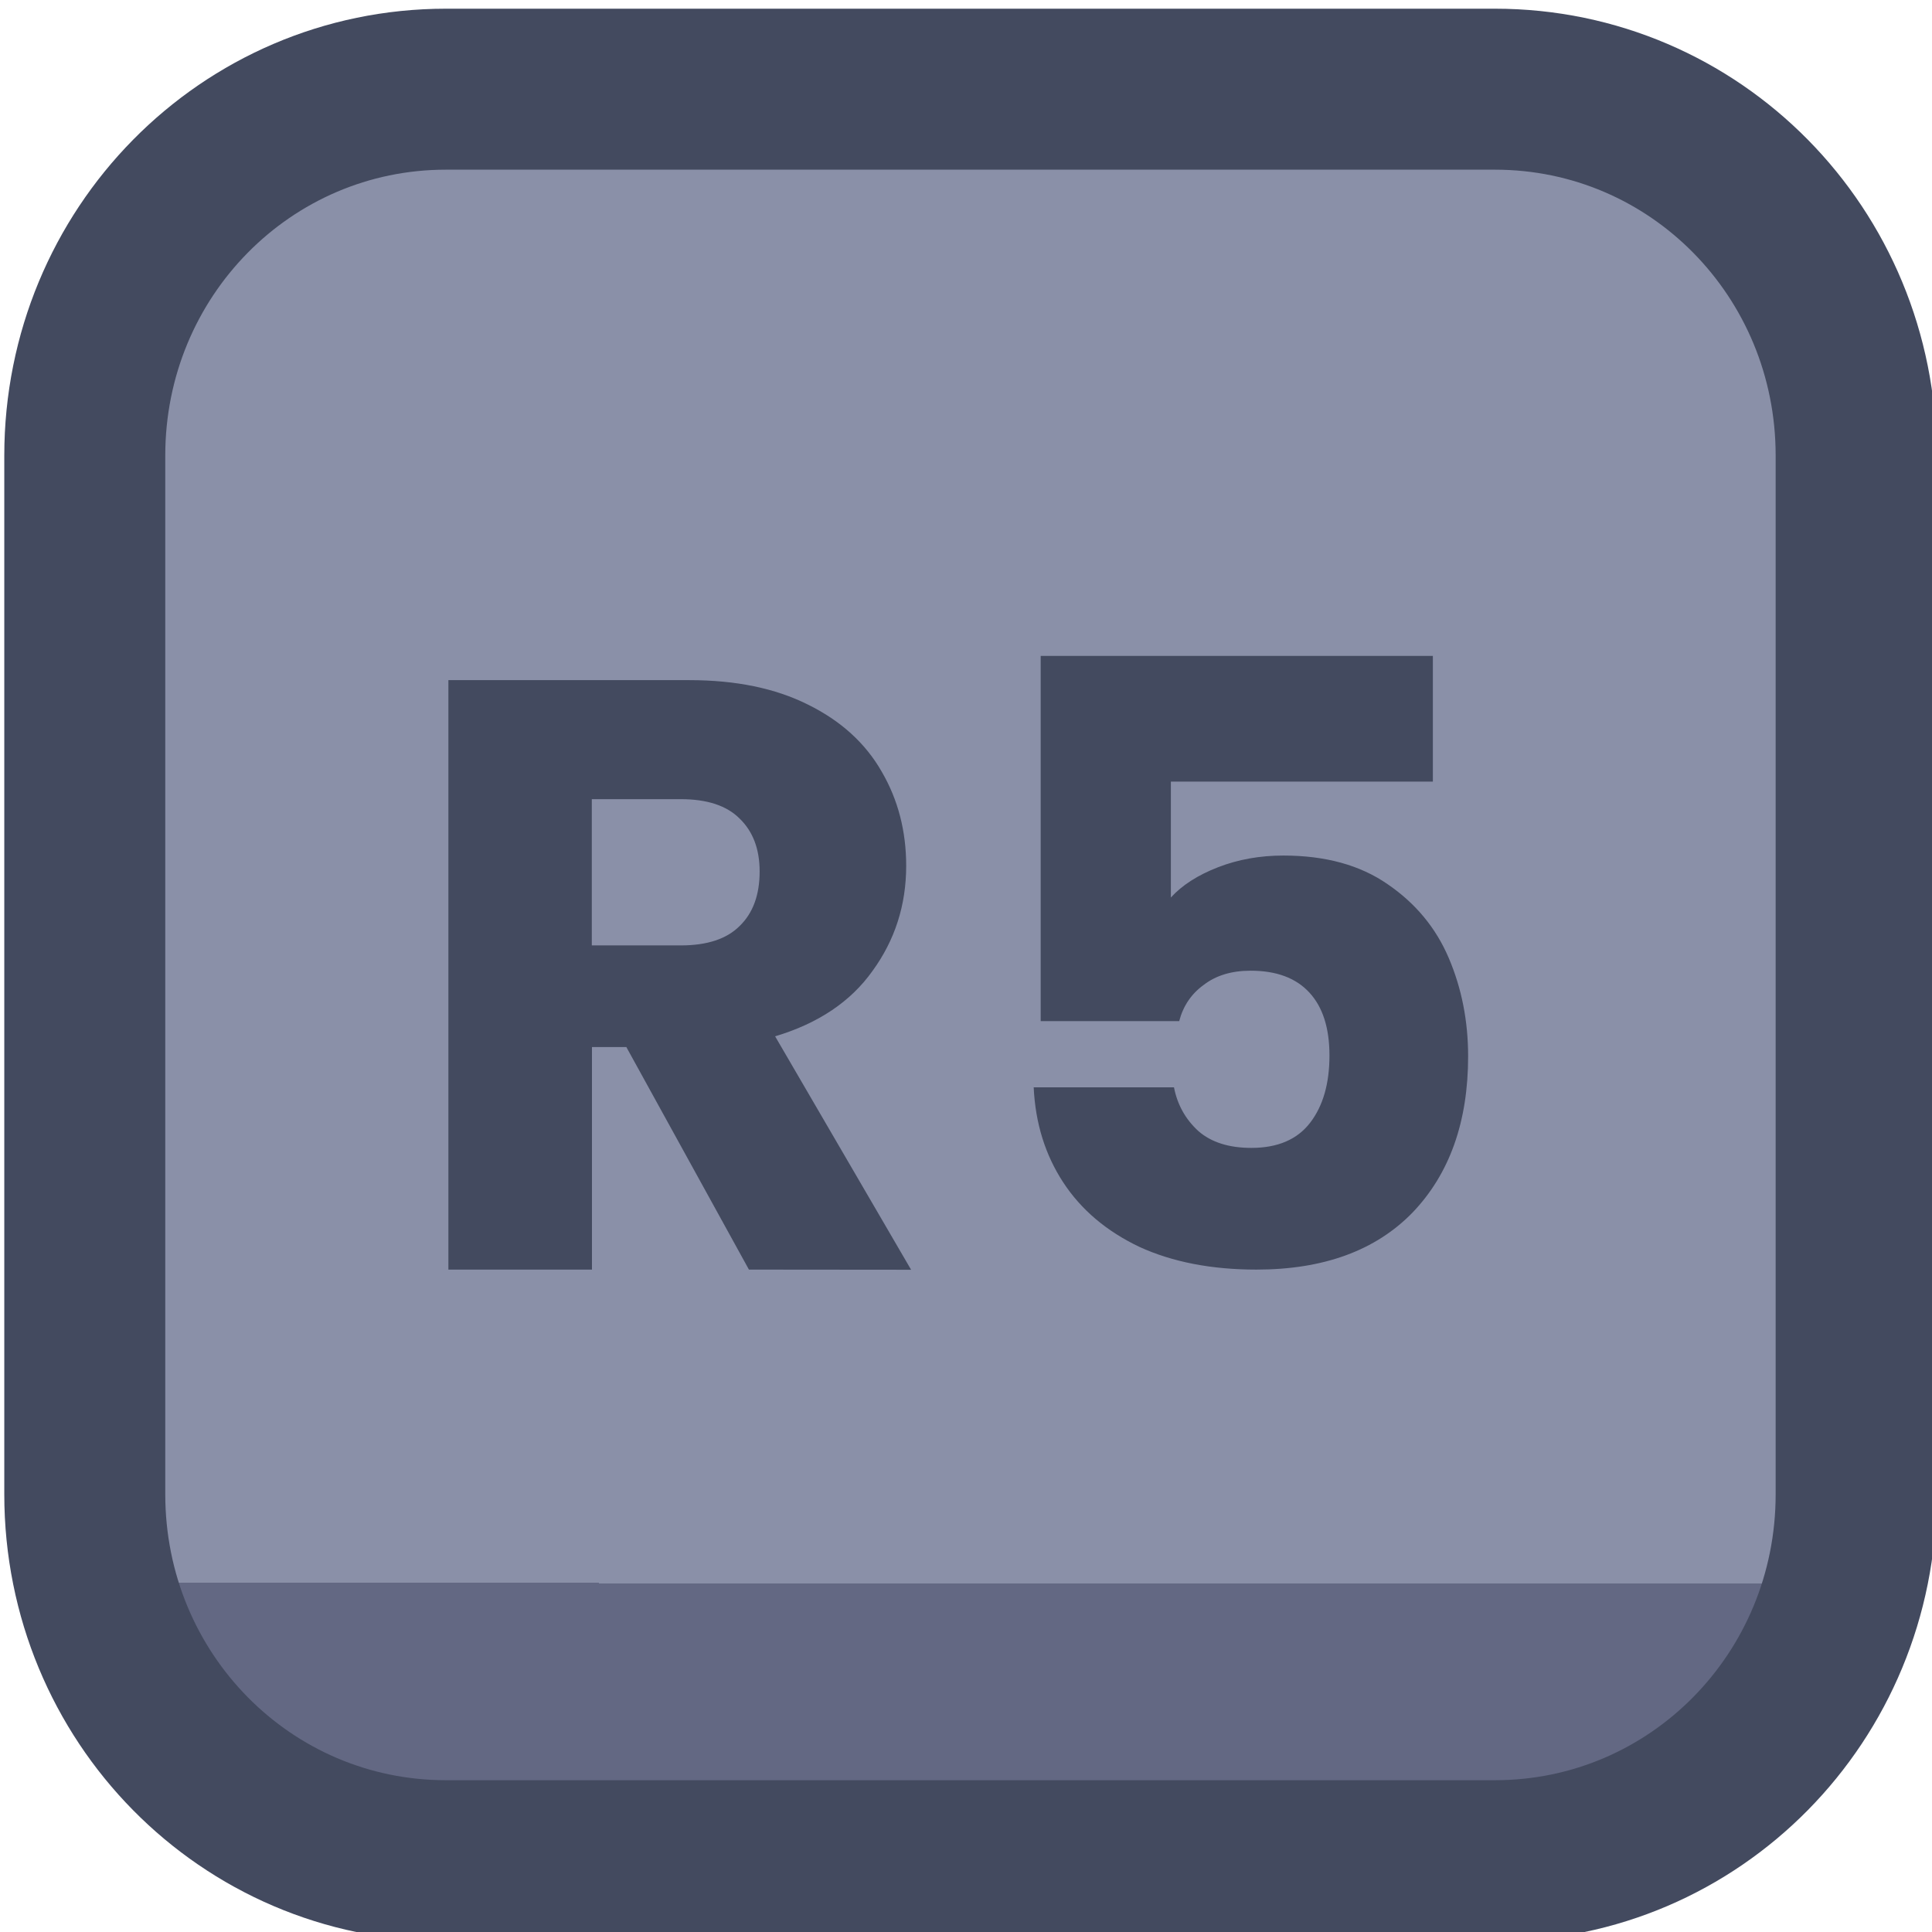 <?xml version="1.0" encoding="UTF-8" standalone="no"?>
<!-- Created with Inkscape (http://www.inkscape.org/) -->

<svg
   width="48"
   height="48"
   viewBox="0 0 12.7 12.7"
   version="1.1"
   id="svg1"
   xml:space="preserve"
   xmlns:xlink="http://www.w3.org/1999/xlink"
   xmlns="http://www.w3.org/2000/svg"
   xmlns:svg="http://www.w3.org/2000/svg"><defs
     id="defs1"><linearGradient
       id="linearGradient89"><stop
         style="stop-color:#434a5f;stop-opacity:1;"
         offset="1"
         id="stop89" /><stop
         style="stop-color:#434a5f;stop-opacity:1;"
         offset="1"
         id="stop90" /></linearGradient><linearGradient
       id="linearGradient1-1"><stop
         style="stop-color:#434a5f;stop-opacity:1;"
         offset="1"
         id="stop3" /><stop
         style="stop-color:#434a5f;stop-opacity:1;"
         offset="1"
         id="stop4" /></linearGradient><linearGradient
       id="linearGradient2"><stop
         style="stop-color:#8a90a8;stop-opacity:1"
         offset="0.688"
         id="stop39" /><stop
         style="stop-color:#636883;stop-opacity:1;"
         offset="0.688"
         id="stop40" /></linearGradient><linearGradient
       xlink:href="#linearGradient2"
       id="linearGradient935"
       gradientUnits="userSpaceOnUse"
       gradientTransform="matrix(0.952,0,0,0.952,32.462,58.088)"
       x1="105.975"
       y1="212.459"
       x2="105.974"
       y2="218.712" /><linearGradient
       xlink:href="#linearGradient1-1"
       id="linearGradient374"
       x1="126.856"
       y1="260.35"
       x2="139.844"
       y2="260.35"
       gradientUnits="userSpaceOnUse" /><linearGradient
       xlink:href="#linearGradient89"
       id="linearGradient742"
       x1="129.841"
       y1="260.268"
       x2="136.696"
       y2="260.268"
       gradientUnits="userSpaceOnUse" /></defs><g
     id="layer5"
     style="display:inline"
     transform="translate(-101.6,-317.5)"><g
       id="g935"
       transform="matrix(0.978,0,0,0.978,-22.437,69.286)"
       style="display:inline;stroke-width:1.023"><path
         id="rect935"
         style="display:inline;fill:url(#linearGradient935);stroke:url(#linearGradient374);stroke-width:1.082;stroke-linecap:square;stroke-linejoin:round;stroke-miterlimit:2.66;paint-order:fill markers stroke"
         d="m 129.825,254.397 h 7.05 c 1.345,0 2.428,1.098 2.428,2.463 v 6.981 c 0,1.364 -1.083,2.463 -2.428,2.463 h -7.05 c -1.345,0 -2.428,-1.098 -2.428,-2.463 v -6.981 c 0,-1.364 1.083,-2.463 2.428,-2.463 z" /><path
         d="m 131.861,262.331 -0.824,-1.496 h -0.231 v 1.496 h -0.965 v -3.962 h 1.62 q 0.468,0 0.796,0.164 0.333,0.164 0.497,0.452 0.164,0.282 0.164,0.632 0,0.395 -0.226,0.706 -0.22,0.31 -0.655,0.44 l 0.914,1.569 z m -1.056,-2.179 h 0.598 q 0.265,0 0.395,-0.13 0.135,-0.13 0.135,-0.367 0,-0.226 -0.135,-0.356 -0.13,-0.13 -0.395,-0.13 h -0.598 z m 5.653,-1.101 h -1.761 v 0.779 q 0.113,-0.124 0.316,-0.203 0.203,-0.079 0.44,-0.079 0.423,0 0.7,0.192 0.282,0.192 0.412,0.497 0.13,0.305 0.13,0.66 0,0.66 -0.373,1.05 -0.373,0.384 -1.05,0.384 -0.452,0 -0.785,-0.152 -0.333,-0.158 -0.514,-0.435 -0.181,-0.277 -0.198,-0.638 h 0.943 q 0.034,0.175 0.164,0.294 0.13,0.113 0.356,0.113 0.265,0 0.395,-0.169 0.13,-0.169 0.13,-0.452 0,-0.277 -0.135,-0.423 -0.135,-0.147 -0.395,-0.147 -0.192,0 -0.316,0.096 -0.124,0.09 -0.164,0.243 h -0.931 v -2.455 h 2.636 z"
         id="text935"
         style="font-weight:bold;font-size:5.644px;line-height:1.1;font-family:Poppins;-inkscape-font-specification:'Poppins Bold';text-align:center;letter-spacing:0.132px;text-anchor:middle;fill:url(#linearGradient742);stroke-width:0.812;stroke-linecap:square;stroke-linejoin:round;stroke-miterlimit:2.66;paint-order:fill markers stroke"
         aria-label="R5" /></g></g></svg>
